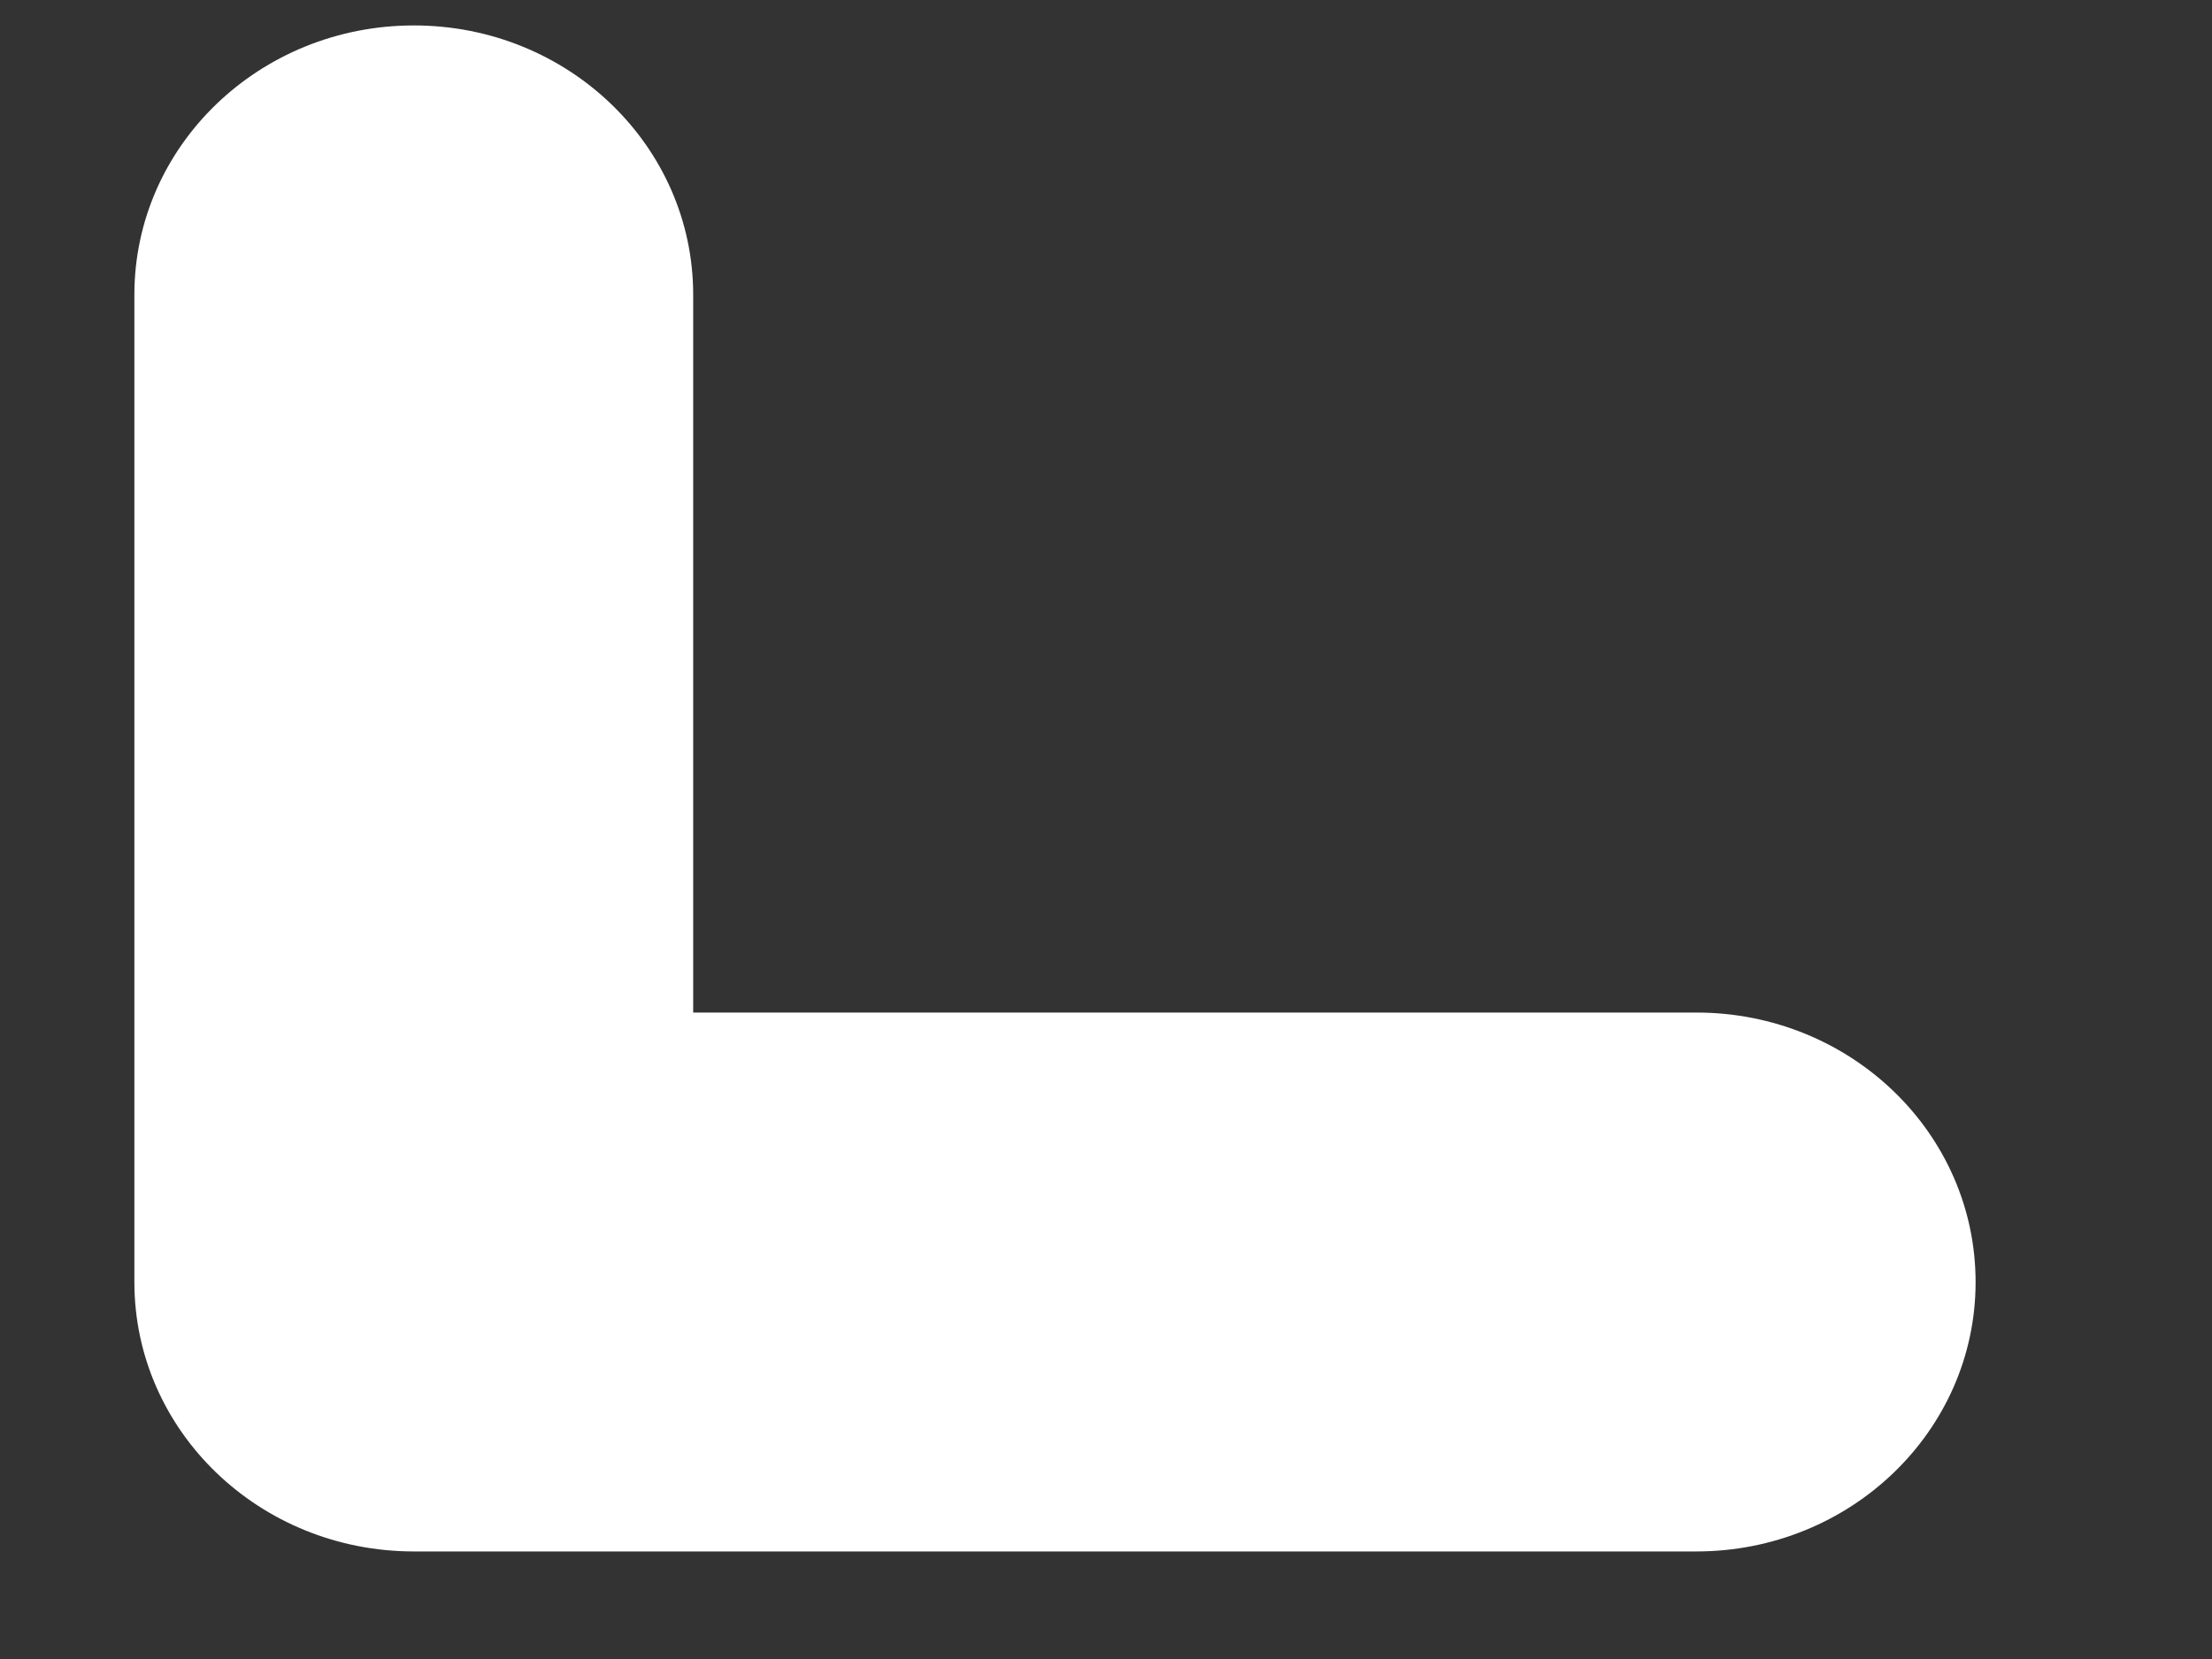 ﻿<?xml version="1.0" encoding="utf-8"?>
<svg version="1.1" xmlns:xlink="http://www.w3.org/1999/xlink" width="8px" height="6px" xmlns="http://www.w3.org/2000/svg">
  <rect width="100%" height="100%" fill="#333333" stroke="none"/>
  <g transform="matrix(1 0 0 1 -240 -629 )">
    <path d="M 7.145 4.637  C 7.145 5.175  6.693 5.611  6.135 5.611  L 1.497 5.611  C 0.938 5.611  0.486 5.175  0.486 4.637  L 0.486 1.066  C 0.486 0.528  0.938 0.092  1.497 0.092  C 2.055 0.092  2.507 0.528  2.507 1.066  L 2.507 3.662  L 6.135 3.662  C 6.693 3.662  7.145 4.098  7.145 4.637  Z " fill-rule="nonzero" fill="#ffffff" stroke="none" transform="matrix(1 0 0 1 240 629 )" />
  </g>
</svg>